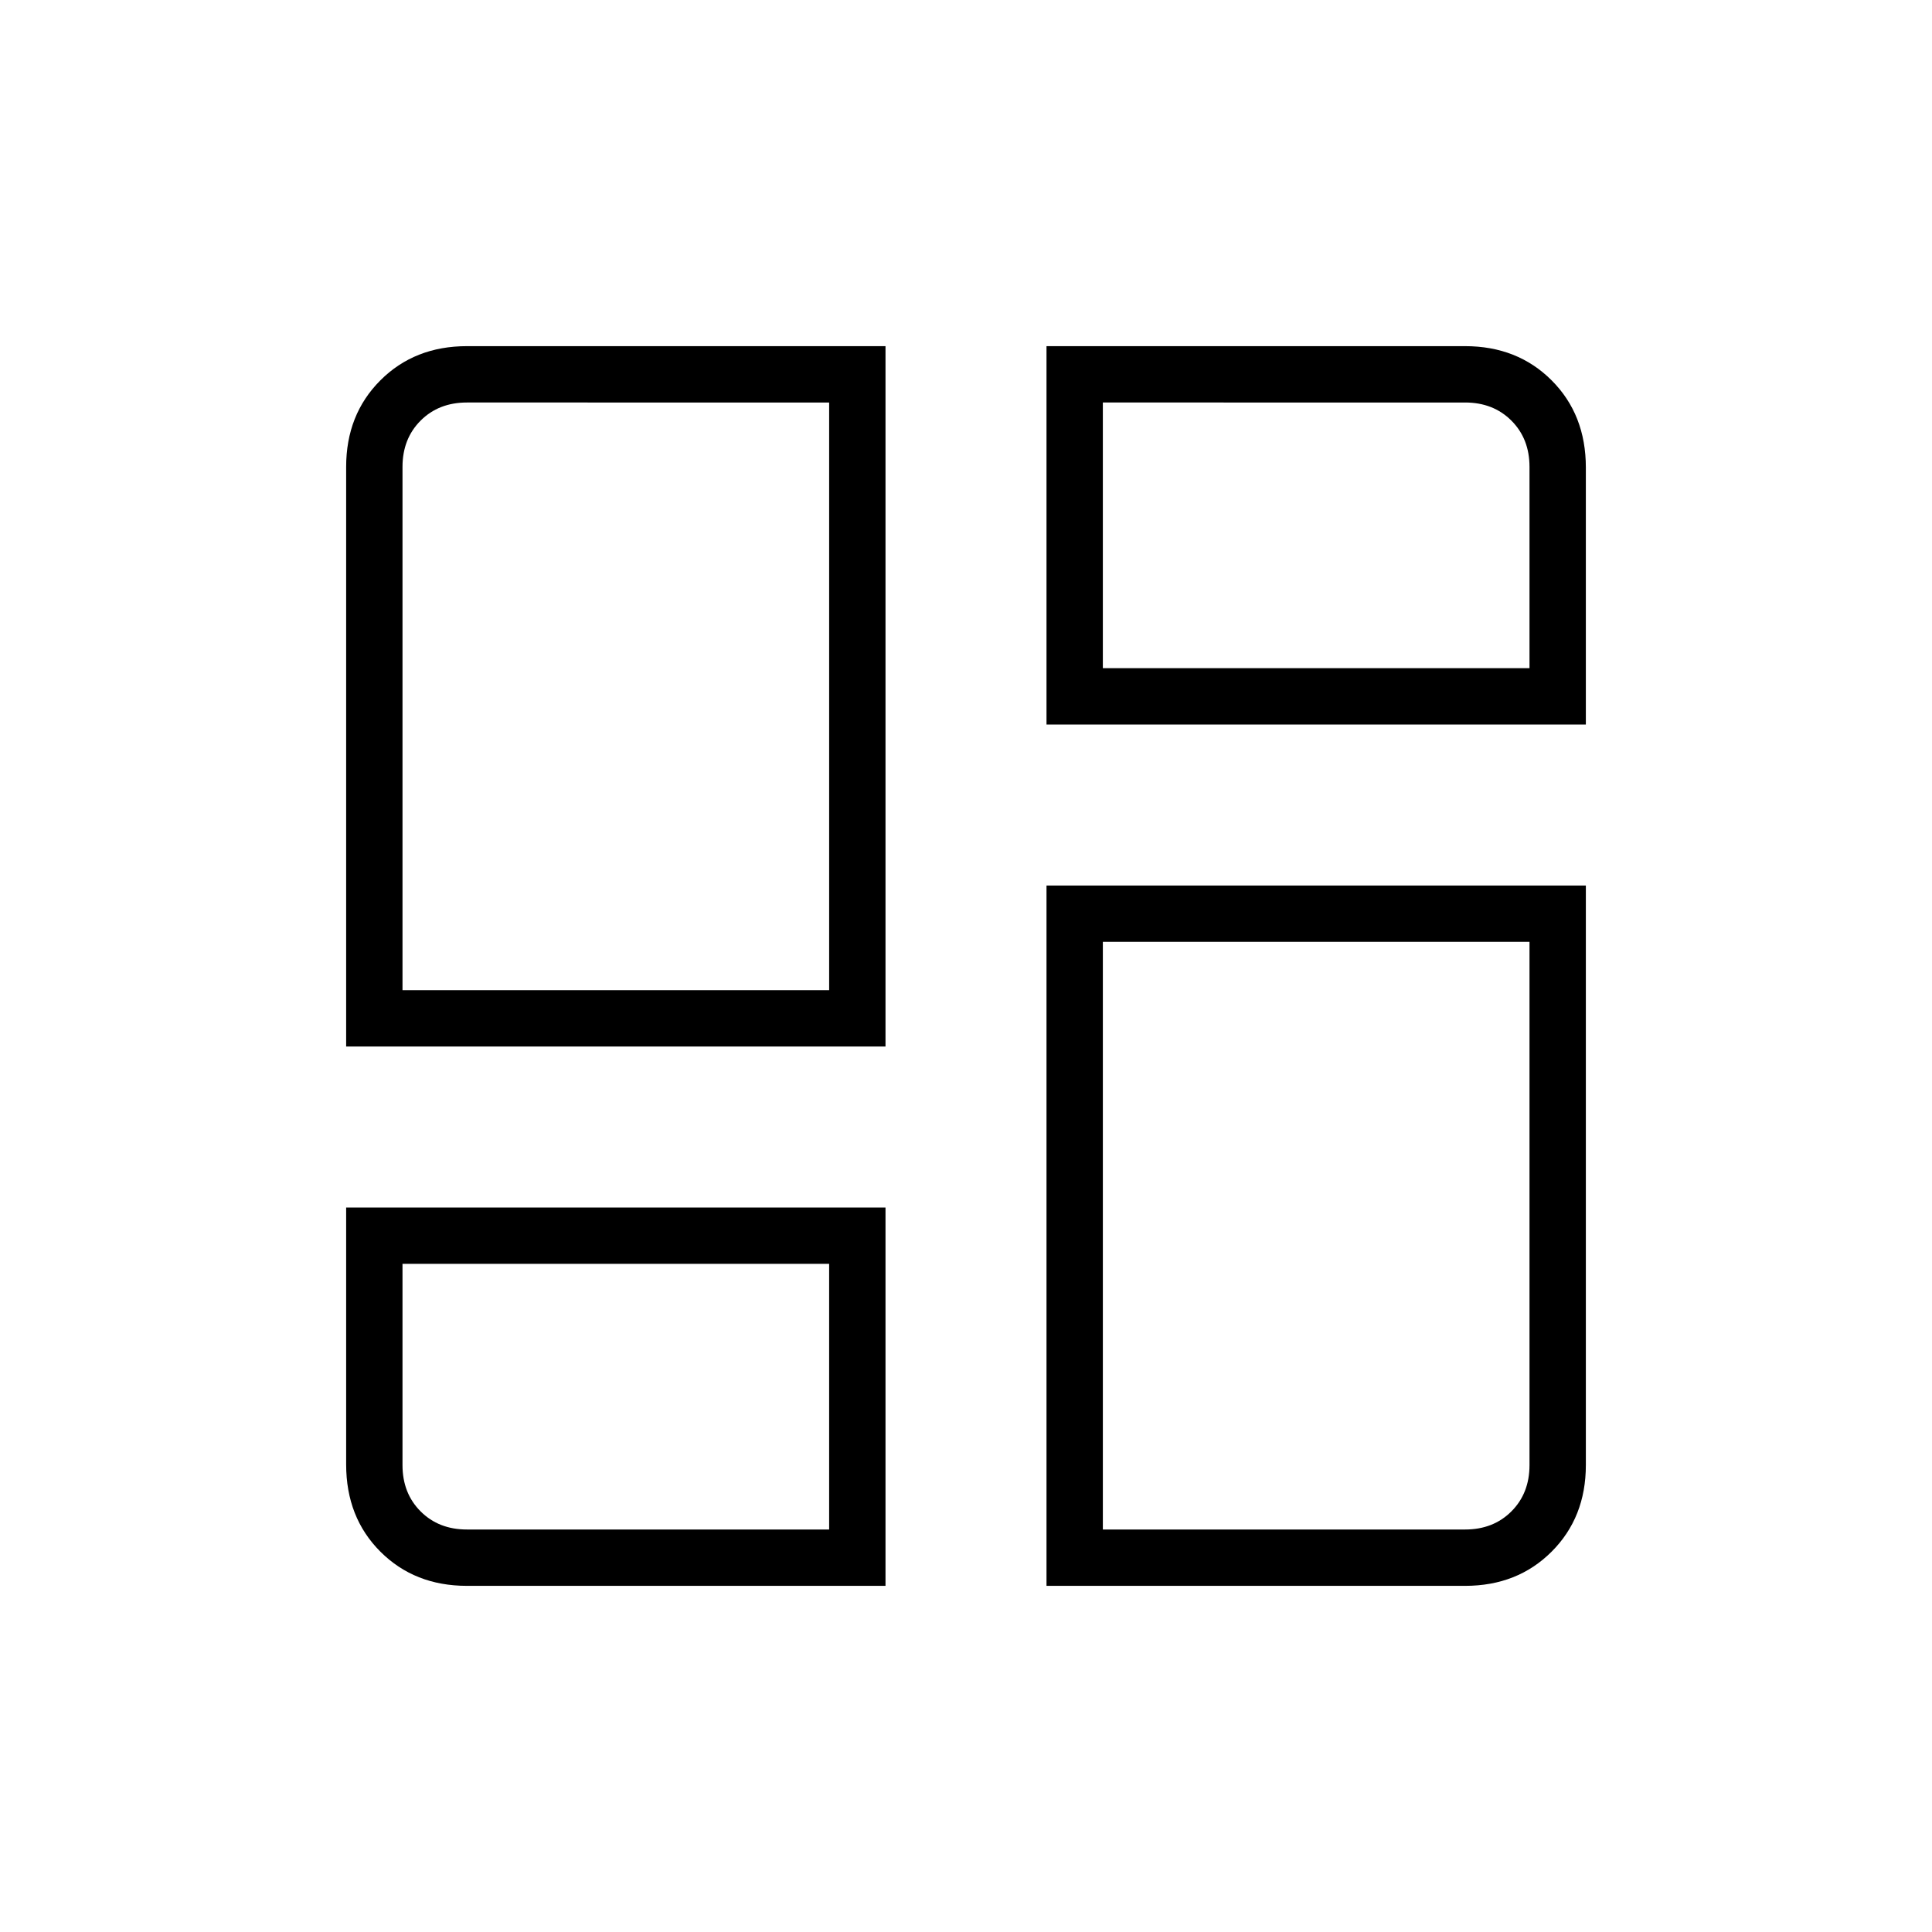 <svg xmlns="http://www.w3.org/2000/svg" height="24" viewBox="0 -960 960 960" width="24"><path d="M172-440v-288q0-26 17-43t43-17h208v348H172Zm240-28Zm108-320h208q26 0 43 17t17 43.332V-600H520v-188Zm0 616v-348h268v288q0 26-17 43t-43 17H520ZM172-360h268v188H232q-26 0-43-17t-17-43.332V-360Zm240 28Zm136-296Zm0 136Zm-348 24h212v-292H232q-14 0-23 9t-9 23v260Zm348-160h212v-100q0-14-9-23t-23-9H548v132Zm0 136v292h180q14 0 23-9t9-23v-260H548ZM200-332v100q0 14 9 23t23 9h180v-132H200Z"/></svg>